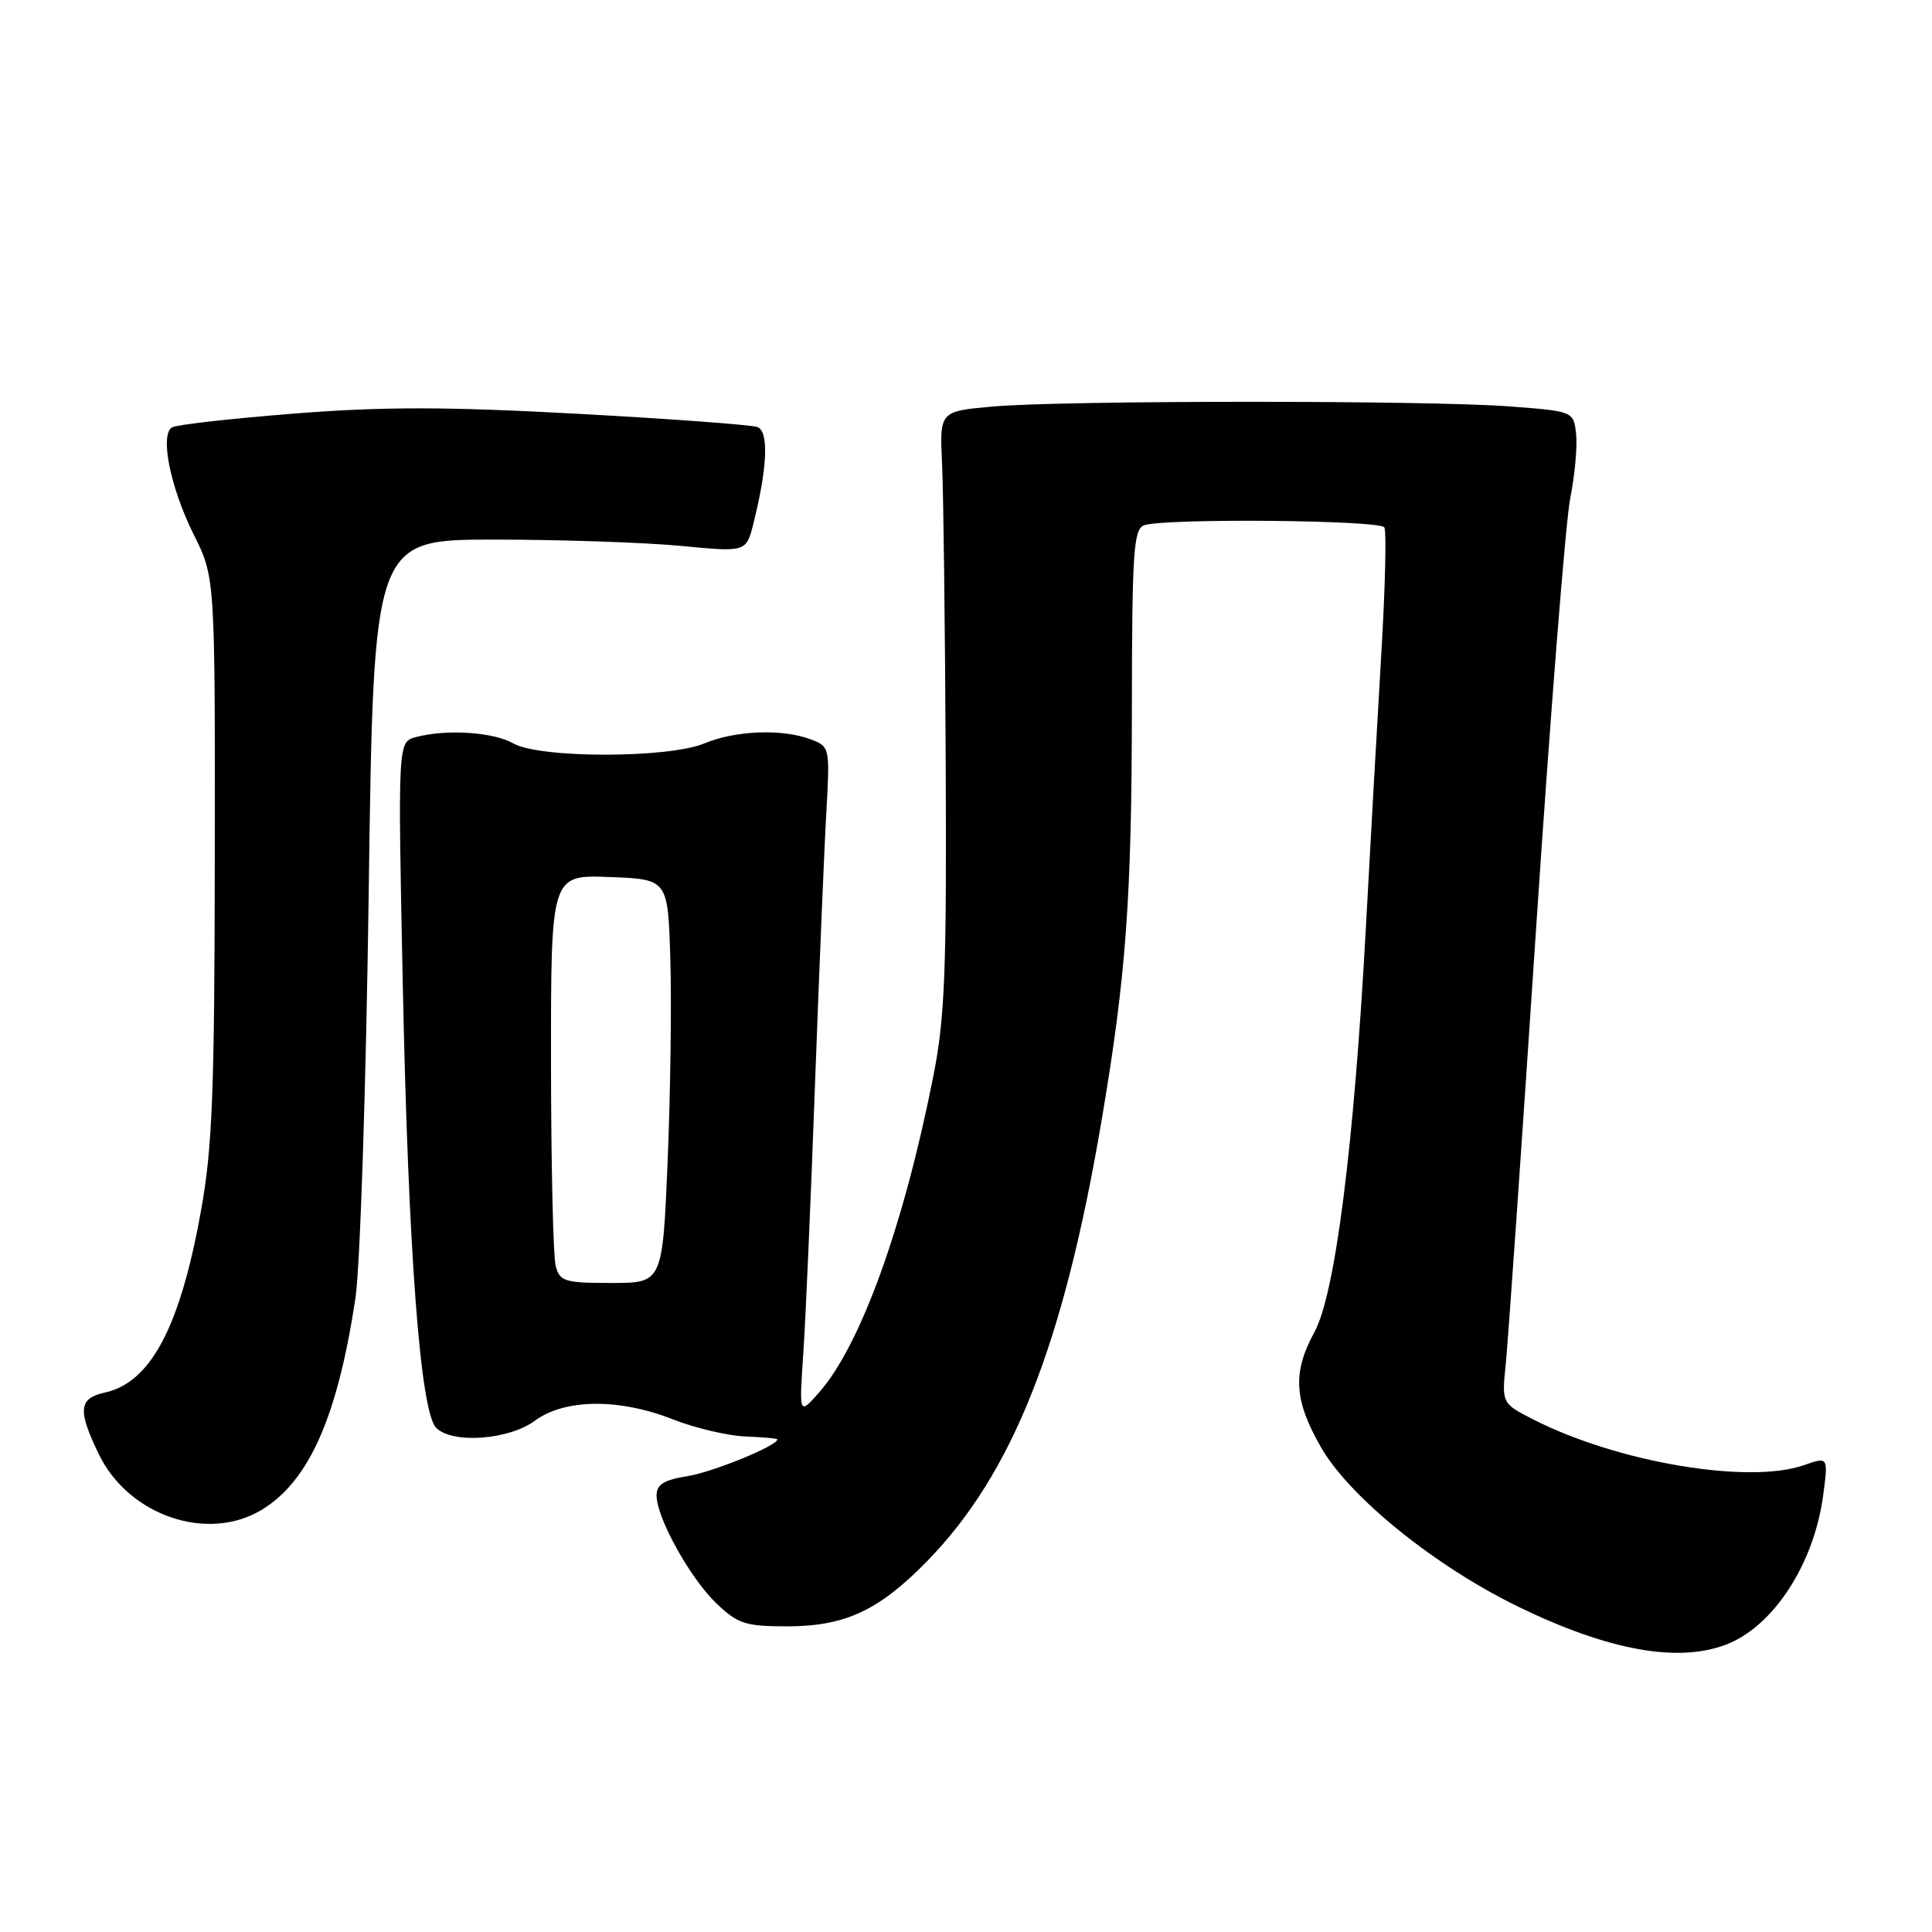 <?xml version="1.0" encoding="UTF-8" standalone="no"?>
<!DOCTYPE svg PUBLIC "-//W3C//DTD SVG 1.1//EN" "http://www.w3.org/Graphics/SVG/1.1/DTD/svg11.dtd" >
<svg xmlns="http://www.w3.org/2000/svg" xmlns:xlink="http://www.w3.org/1999/xlink" version="1.1" viewBox="0 0 256 256">
 <g >
 <path fill="currentColor"
d=" M 228.68 217.93 C 234.95 215.56 240.37 207.25 241.58 198.14 C 242.26 193.01 242.26 193.01 239.01 194.15 C 231.68 196.70 214.31 193.77 203.20 188.10 C 198.99 185.95 198.99 185.95 199.52 180.73 C 199.82 177.85 201.61 152.10 203.51 123.50 C 205.41 94.90 207.46 69.01 208.07 65.98 C 208.68 62.94 209.02 59.12 208.84 57.48 C 208.50 54.50 208.50 54.50 200.00 53.85 C 189.25 53.03 140.79 53.04 131.50 53.87 C 124.50 54.50 124.50 54.50 124.83 61.50 C 125.01 65.35 125.23 83.12 125.31 101.00 C 125.45 128.53 125.20 134.88 123.69 142.50 C 119.77 162.39 114.03 178.28 108.54 184.50 C 105.89 187.50 105.89 187.50 106.43 179.50 C 106.74 175.10 107.43 159.12 107.98 144.00 C 108.54 128.88 109.21 112.55 109.49 107.72 C 109.98 99.03 109.96 98.93 107.43 97.97 C 103.69 96.55 97.45 96.78 93.35 98.50 C 88.55 100.50 71.50 100.50 68.00 98.50 C 65.36 96.99 59.13 96.59 55.11 97.67 C 52.71 98.31 52.71 98.31 53.38 130.90 C 54.11 166.07 55.70 187.10 57.80 189.20 C 59.95 191.35 67.42 190.80 70.88 188.25 C 74.83 185.33 82.06 185.26 89.21 188.09 C 92.12 189.23 96.41 190.24 98.75 190.34 C 101.09 190.43 103.00 190.60 103.00 190.73 C 103.00 191.57 94.46 195.06 91.09 195.60 C 87.96 196.10 87.00 196.70 87.00 198.16 C 87.00 201.13 91.48 209.18 94.97 212.50 C 97.78 215.17 98.81 215.50 104.32 215.50 C 111.96 215.49 116.43 213.42 122.80 206.91 C 134.14 195.33 140.92 178.24 145.96 148.50 C 149.21 129.36 149.96 119.05 149.98 93.86 C 150.00 73.23 150.20 70.14 151.58 69.61 C 154.08 68.65 182.82 68.90 183.43 69.88 C 183.73 70.37 183.55 77.91 183.03 86.63 C 182.51 95.36 181.59 111.72 180.98 123.00 C 179.42 151.76 176.92 171.47 174.18 176.49 C 171.24 181.86 171.45 185.50 175.03 191.76 C 178.86 198.43 190.23 207.60 201.33 212.97 C 213.15 218.70 222.30 220.35 228.68 217.93 Z  M 34.71 200.04 C 40.97 196.22 44.73 187.71 47.10 172.00 C 47.72 167.84 48.51 143.80 48.86 118.00 C 49.50 71.50 49.50 71.50 65.50 71.50 C 74.30 71.50 85.41 71.88 90.19 72.33 C 98.88 73.17 98.88 73.17 99.84 69.33 C 101.69 61.95 101.89 57.17 100.37 56.59 C 99.59 56.29 88.88 55.50 76.56 54.83 C 59.10 53.88 50.82 53.87 38.99 54.80 C 30.64 55.46 23.35 56.28 22.79 56.63 C 21.16 57.64 22.58 64.63 25.66 70.81 C 28.50 76.50 28.50 76.50 28.46 113.50 C 28.43 144.70 28.15 152.07 26.62 160.50 C 23.85 175.88 19.97 183.19 13.87 184.53 C 10.42 185.29 10.27 186.86 13.09 192.68 C 17.04 200.85 27.53 204.41 34.71 200.04 Z  M 73.63 167.75 C 73.30 166.51 73.02 154.34 73.01 140.71 C 73.00 115.92 73.00 115.92 80.75 116.21 C 88.50 116.50 88.50 116.50 88.82 127.00 C 89.00 132.78 88.84 144.81 88.47 153.75 C 87.79 170.00 87.79 170.00 81.01 170.00 C 74.83 170.00 74.18 169.80 73.63 167.75 Z "/>
</g>
</svg>